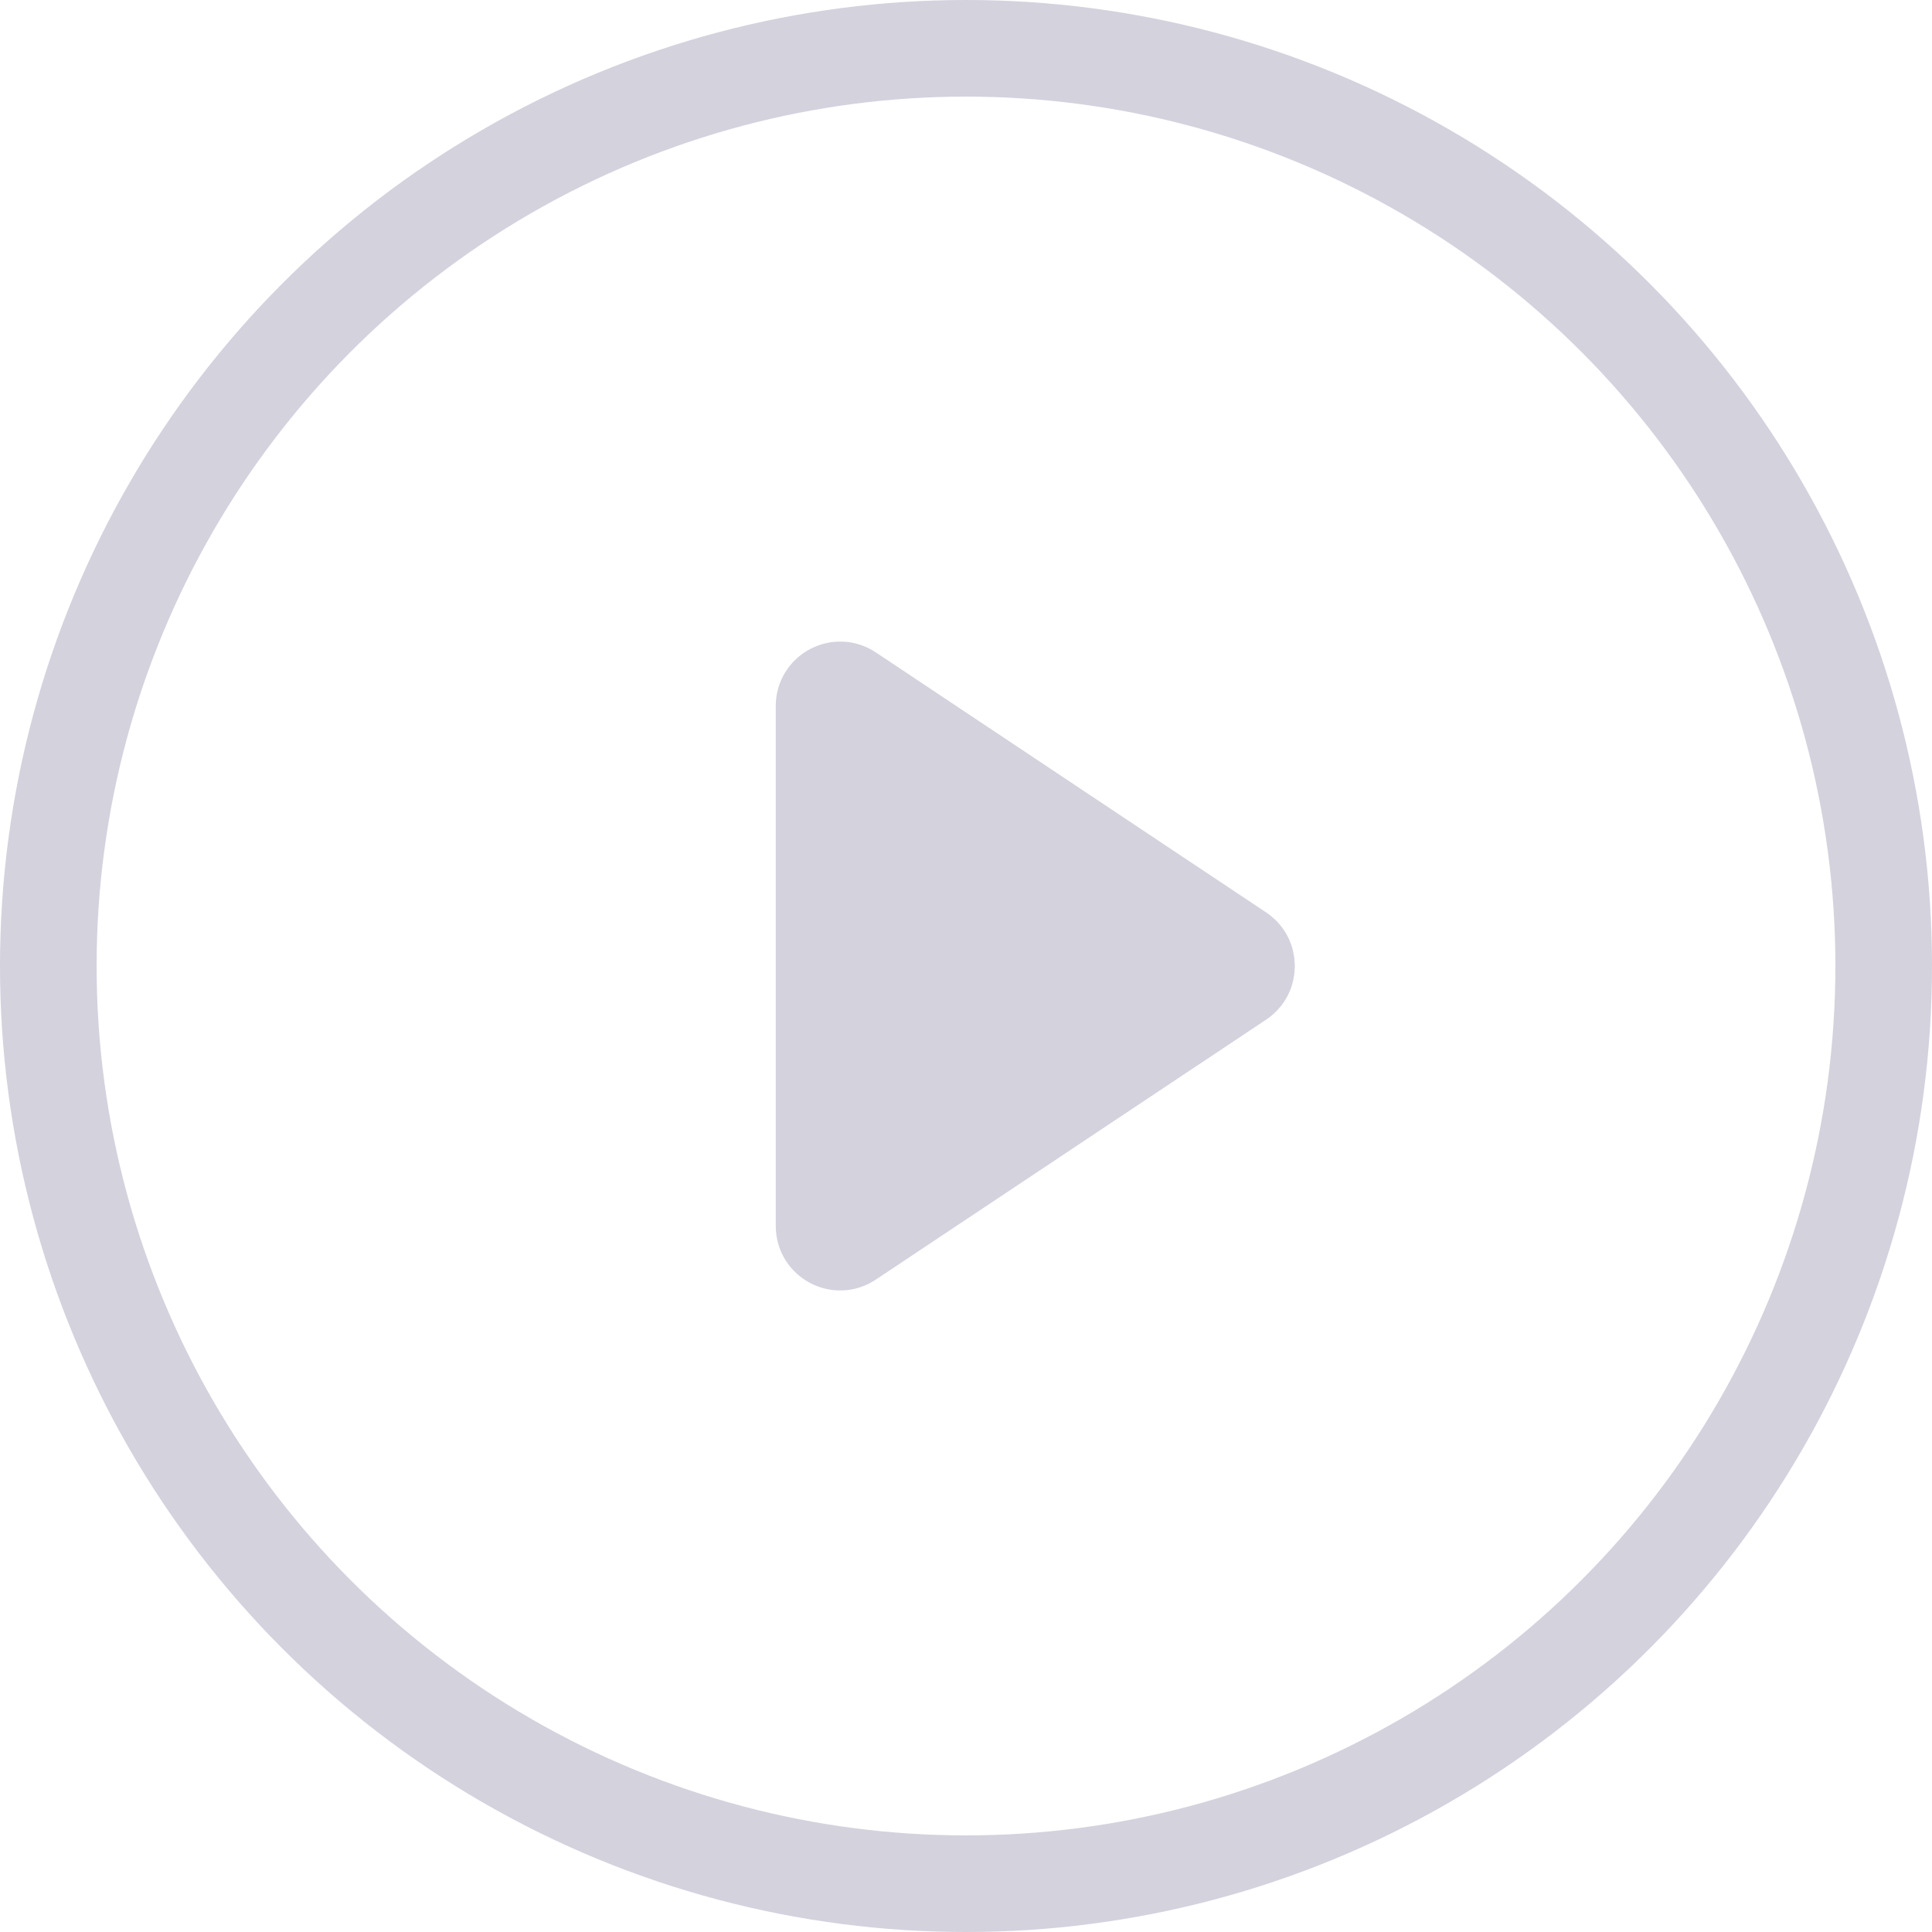 <svg width="30" height="30" viewBox="0 0 30 30" fill="none" xmlns="http://www.w3.org/2000/svg">
    <circle cx="15" cy="15" r="14.25" stroke="#D3D2DD" stroke-width="1.5"/>
    <path d="M19.383 14.584C19.68 14.782 19.68 15.219 19.383 15.417L13.323 19.453C12.991 19.675 12.546 19.437 12.546 19.037L12.546 10.963C12.546 10.564 12.991 10.326 13.323 10.547L19.383 14.584Z" fill="#D3D2DD" stroke="#D3D2DD"/>
</svg>
